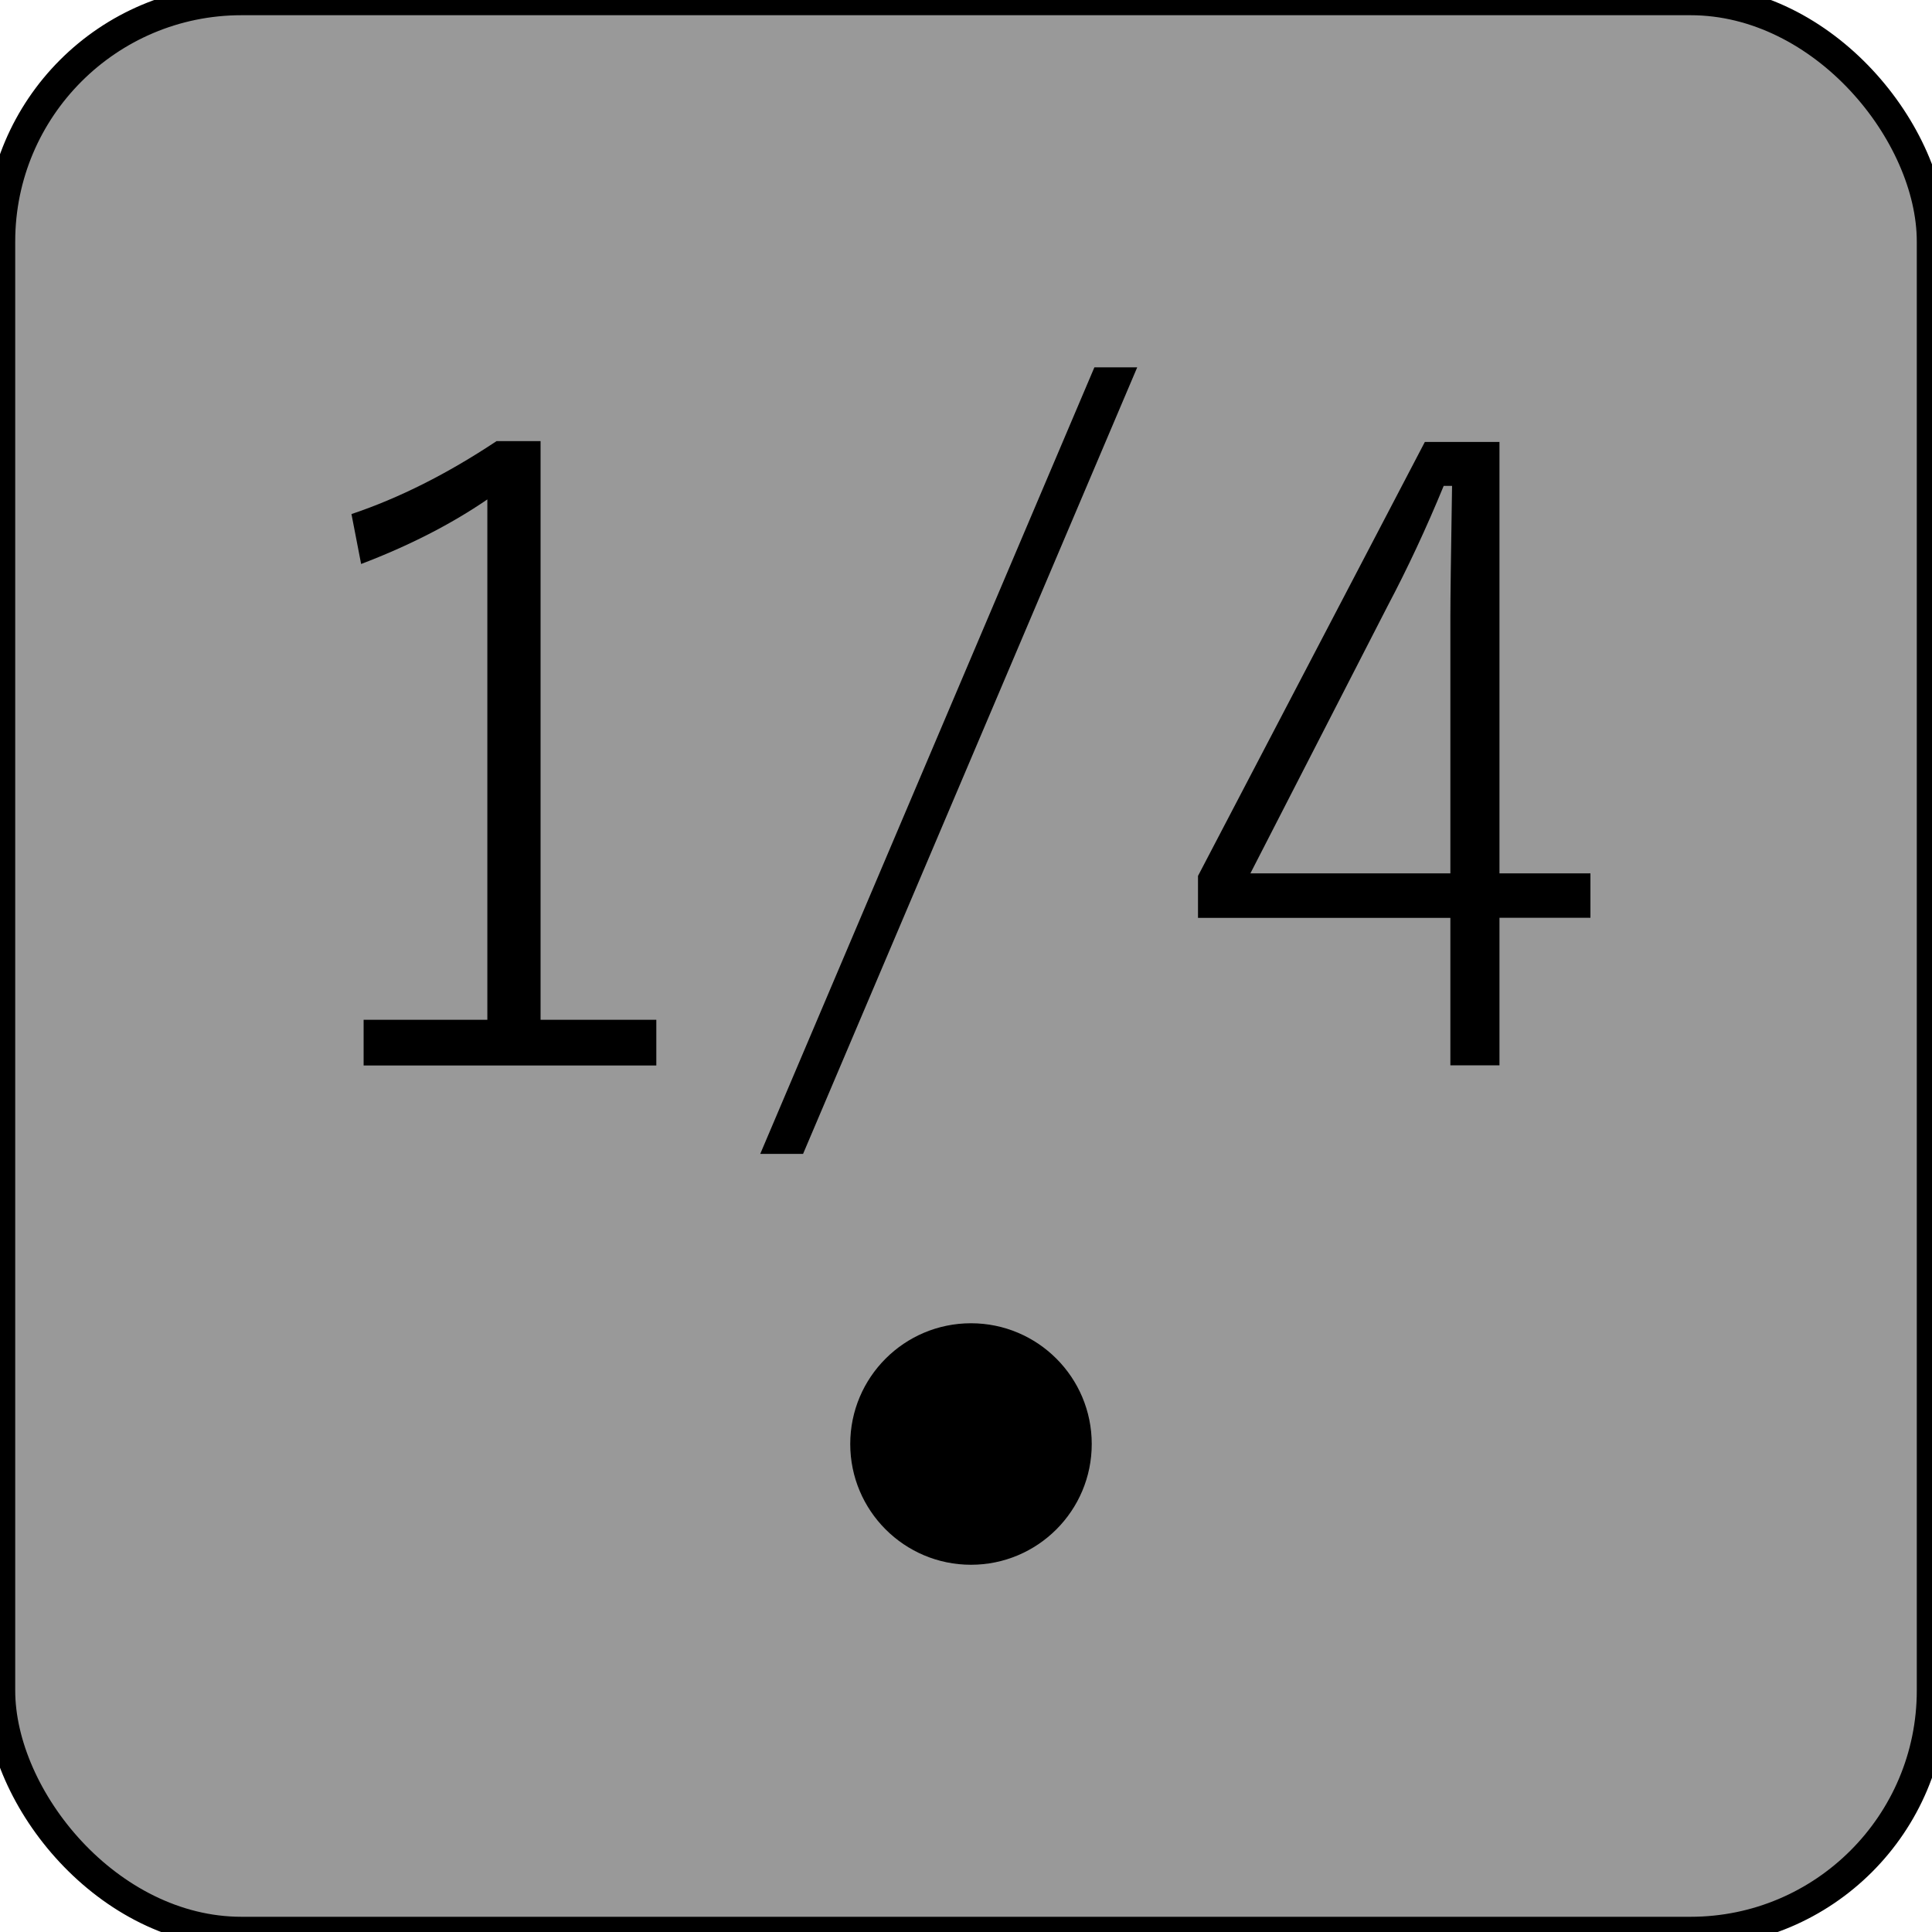 <?xml version="1.0" encoding="UTF-8" standalone="no"?>
<!-- Generator: Adobe Illustrator 25.2.3, SVG Export Plug-In . SVG Version: 6.00 Build 0)  -->

<svg
   version="1.0"
   id="svg7595"
   sodipodi:docname="rate_11.svg"
   x="0px"
   y="0px"
   width="24"
   height="24"
   viewBox="0 0 24 24"
   enable-background="new 0 0 18 18"
   xml:space="preserve"
   inkscape:version="1.1.1 (3bf5ae0d25, 2021-09-20)"
   xmlns:inkscape="http://www.inkscape.org/namespaces/inkscape"
   xmlns:sodipodi="http://sodipodi.sourceforge.net/DTD/sodipodi-0.dtd"
   xmlns:xlink="http://www.w3.org/1999/xlink"
   xmlns="http://www.w3.org/2000/svg"
   xmlns:svg="http://www.w3.org/2000/svg"><defs
   id="defs67960" />
<sodipodi:namedview
   bordercolor="#666666"
   borderopacity="1.0"
   fit-margin-bottom="0"
   fit-margin-left="0"
   fit-margin-right="0"
   fit-margin-top="0"
   id="base"
   inkscape:current-layer="svg7595"
   inkscape:cx="0.9375"
   inkscape:cy="14.09375"
   inkscape:document-units="mm"
   inkscape:pageopacity="0.0"
   inkscape:pageshadow="2"
   inkscape:window-height="1057"
   inkscape:window-maximized="1"
   inkscape:window-width="1920"
   inkscape:window-x="1592"
   inkscape:window-y="-8"
   inkscape:zoom="16"
   pagecolor="#ffffff"
   showgrid="true"
   units="px"
   inkscape:pagecheckerboard="0"
   showguides="true"
   objecttolerance="1"
   gridtolerance="10"
   guidetolerance="1">
	<inkscape:grid
   type="xygrid"
   id="grid68042" /><sodipodi:guide
   position="0,18"
   orientation="0,18"
   id="guide68044" /><sodipodi:guide
   position="18,18"
   orientation="18,0"
   id="guide68046" /><sodipodi:guide
   position="18,0"
   orientation="0,-18"
   id="guide68048" /><sodipodi:guide
   position="0,0"
   orientation="-18,0"
   id="guide68050" /></sodipodi:namedview>
<rect
   style="fill:#999999;stroke:#000000;stroke-width:0.378;stroke-miterlimit:4;stroke-dasharray:none;stroke-opacity:1"
   id="rect109948"
   width="24"
   height="24"
   x="0"
   y="0"
   ry="3" /><g
   id="layer1"
   transform="translate(-46.756,-67.833)"
   inkscape:groupmode="layer"
   inkscape:label="Layer 1">
	<g
   id="g67940">
		<defs
   id="defs67935">
			<rect
   id="SVGID_1_"
   x="46.755"
   y="67.833"
   width="18"
   height="18" />
		</defs>
		<clipPath
   id="SVGID_2_">
			<use
   xlink:href="#SVGID_1_"
   overflow="visible"
   id="use67937"
   x="0"
   y="0"
   width="100%"
   height="100%" />
		</clipPath>
	</g>
</g>



<g
   id="g38772"
   transform="translate(0,-2.562)"><g
     aria-label="1/4"
     id="text169233"
     style="font-size:10.667px;line-height:0.95;font-family:'Yu Gothic';-inkscape-font-specification:'Yu Gothic, Normal';font-variant-ligatures:none;text-align:center;letter-spacing:0px;word-spacing:-1px;text-anchor:middle"><path
       d="m 6.715,8.042 v 7.188 h 1.438 v 0.568 H 4.517 v -0.568 H 6.054 V 8.766 Q 5.377,9.229 4.486,9.568 L 4.366,8.948 Q 5.252,8.651 6.168,8.042 Z"
       id="path234704" /><path
       d="M 14.127,7.125 9.976,16.896 H 9.444 L 13.595,7.125 Z"
       id="path234706" /><path
       d="M 18.627,8.052 V 13.411 h 1.13 v 0.552 h -1.13 v 1.833 H 18.017 V 13.964 H 14.882 V 13.443 L 17.7,8.052 Z M 18.017,13.411 v -3.193 q 0,-0.318 0.021,-1.62 h -0.104 q -0.323,0.786 -0.698,1.495 l -1.703,3.318 z"
       id="path234708" /></g><circle
     style="fill:#000000;fill-opacity:1;stroke:none;stroke-width:1;stroke-miterlimit:4;stroke-dasharray:2, 4;stroke-dashoffset:0;stroke-opacity:1"
     id="path37294"
     cx="12.062"
     cy="20.5"
     r="1.5" /></g></svg>
